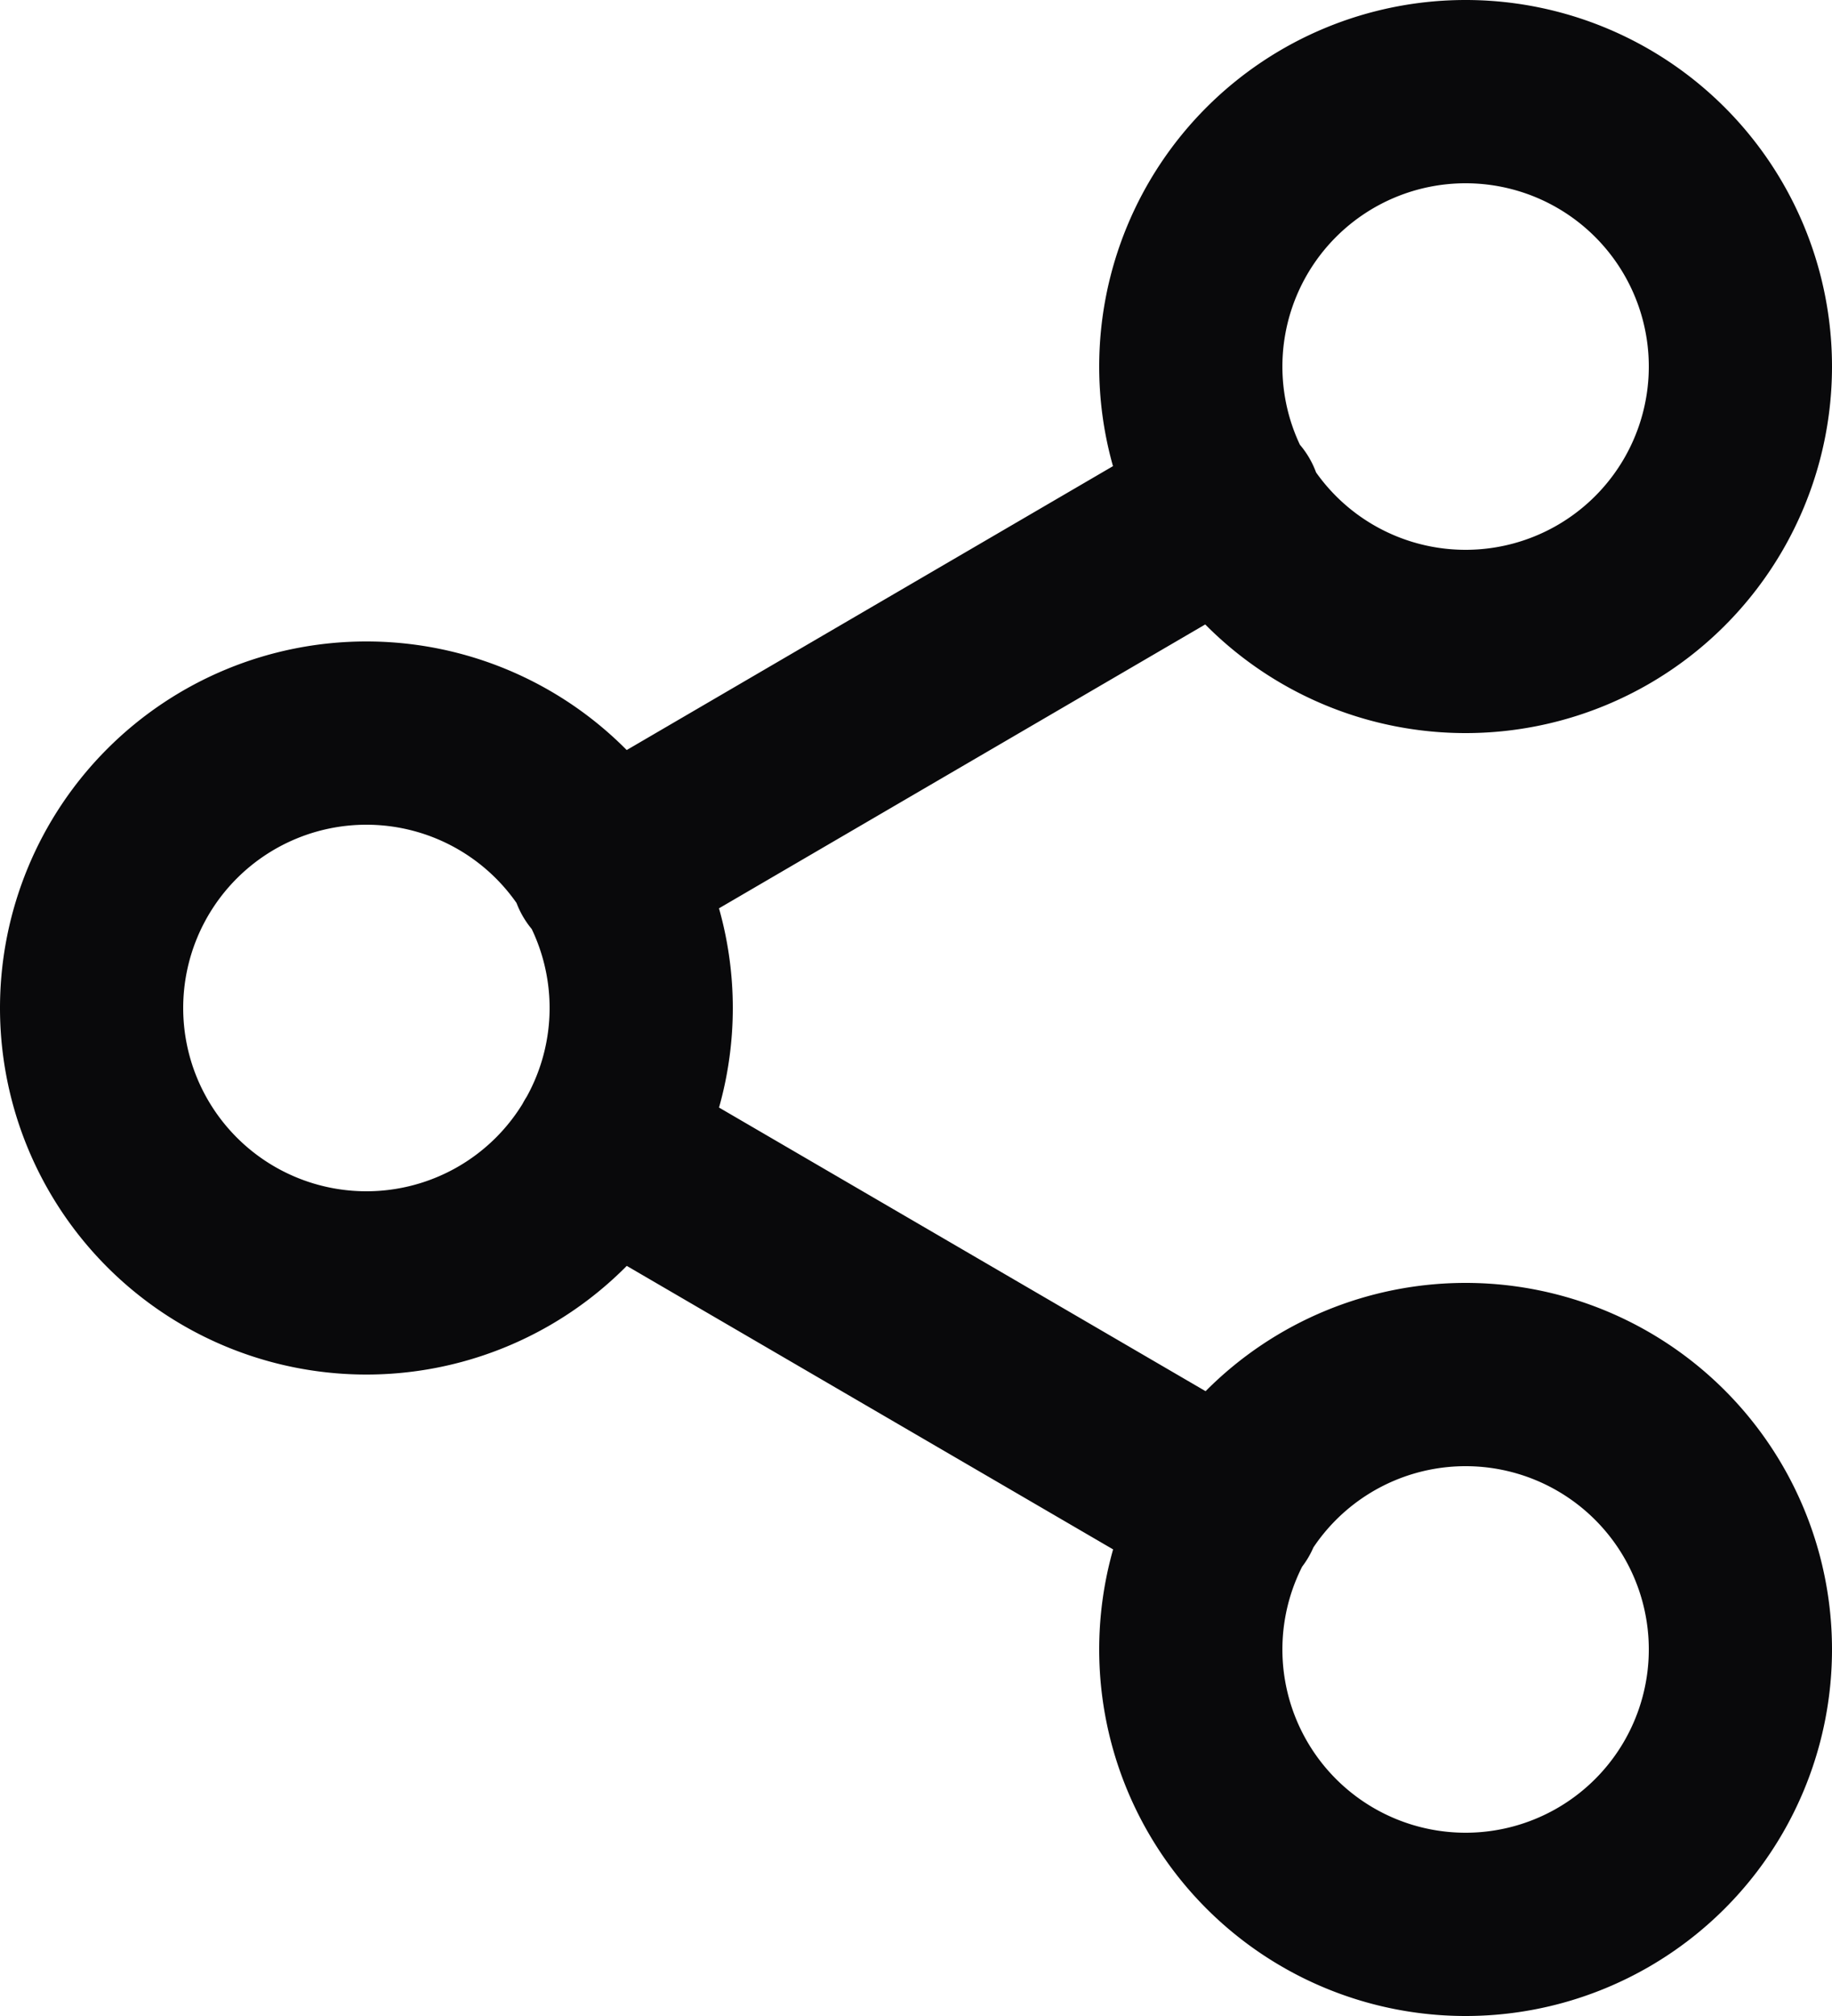 <svg id="share-2" xmlns="http://www.w3.org/2000/svg" width="20" height="22" viewBox="0 0 20 22">
  <path id="Vector" d="M7.094,11.646a1,1,0,1,0-1.007,1.728Zm5.823,5.708a1,1,0,1,0,1.007-1.728Zm1-10.98a1,1,0,1,0-1.008-1.727ZM6.086,8.626a1,1,0,1,0,1.008,1.727ZM18,4a2,2,0,0,1-2,2V8a4,4,0,0,0,4-4ZM16,6a2,2,0,0,1-2-2H12a4,4,0,0,0,4,4ZM14,4a2,2,0,0,1,2-2V0a4,4,0,0,0-4,4Zm2-2a2,2,0,0,1,2,2h2a4,4,0,0,0-4-4ZM6,11a2,2,0,0,1-2,2v2a4,4,0,0,0,4-4ZM4,13a2,2,0,0,1-2-2H0a4,4,0,0,0,4,4ZM2,11A2,2,0,0,1,4,9V7a4,4,0,0,0-4,4ZM4,9a2,2,0,0,1,2,2H8A4,4,0,0,0,4,7Zm14,9a2,2,0,0,1-2,2v2a4,4,0,0,0,4-4Zm-2,2a2,2,0,0,1-2-2H12a4,4,0,0,0,4,4Zm-2-2a2,2,0,0,1,2-2V14a4,4,0,0,0-4,4Zm2-2a2,2,0,0,1,2,2h2a4,4,0,0,0-4-4ZM6.087,13.374l6.83,3.98,1.007-1.728-6.83-3.98Zm6.819-8.728-6.82,3.98,1.008,1.727,6.82-3.98Z" fill="#09090b"/>
</svg>
